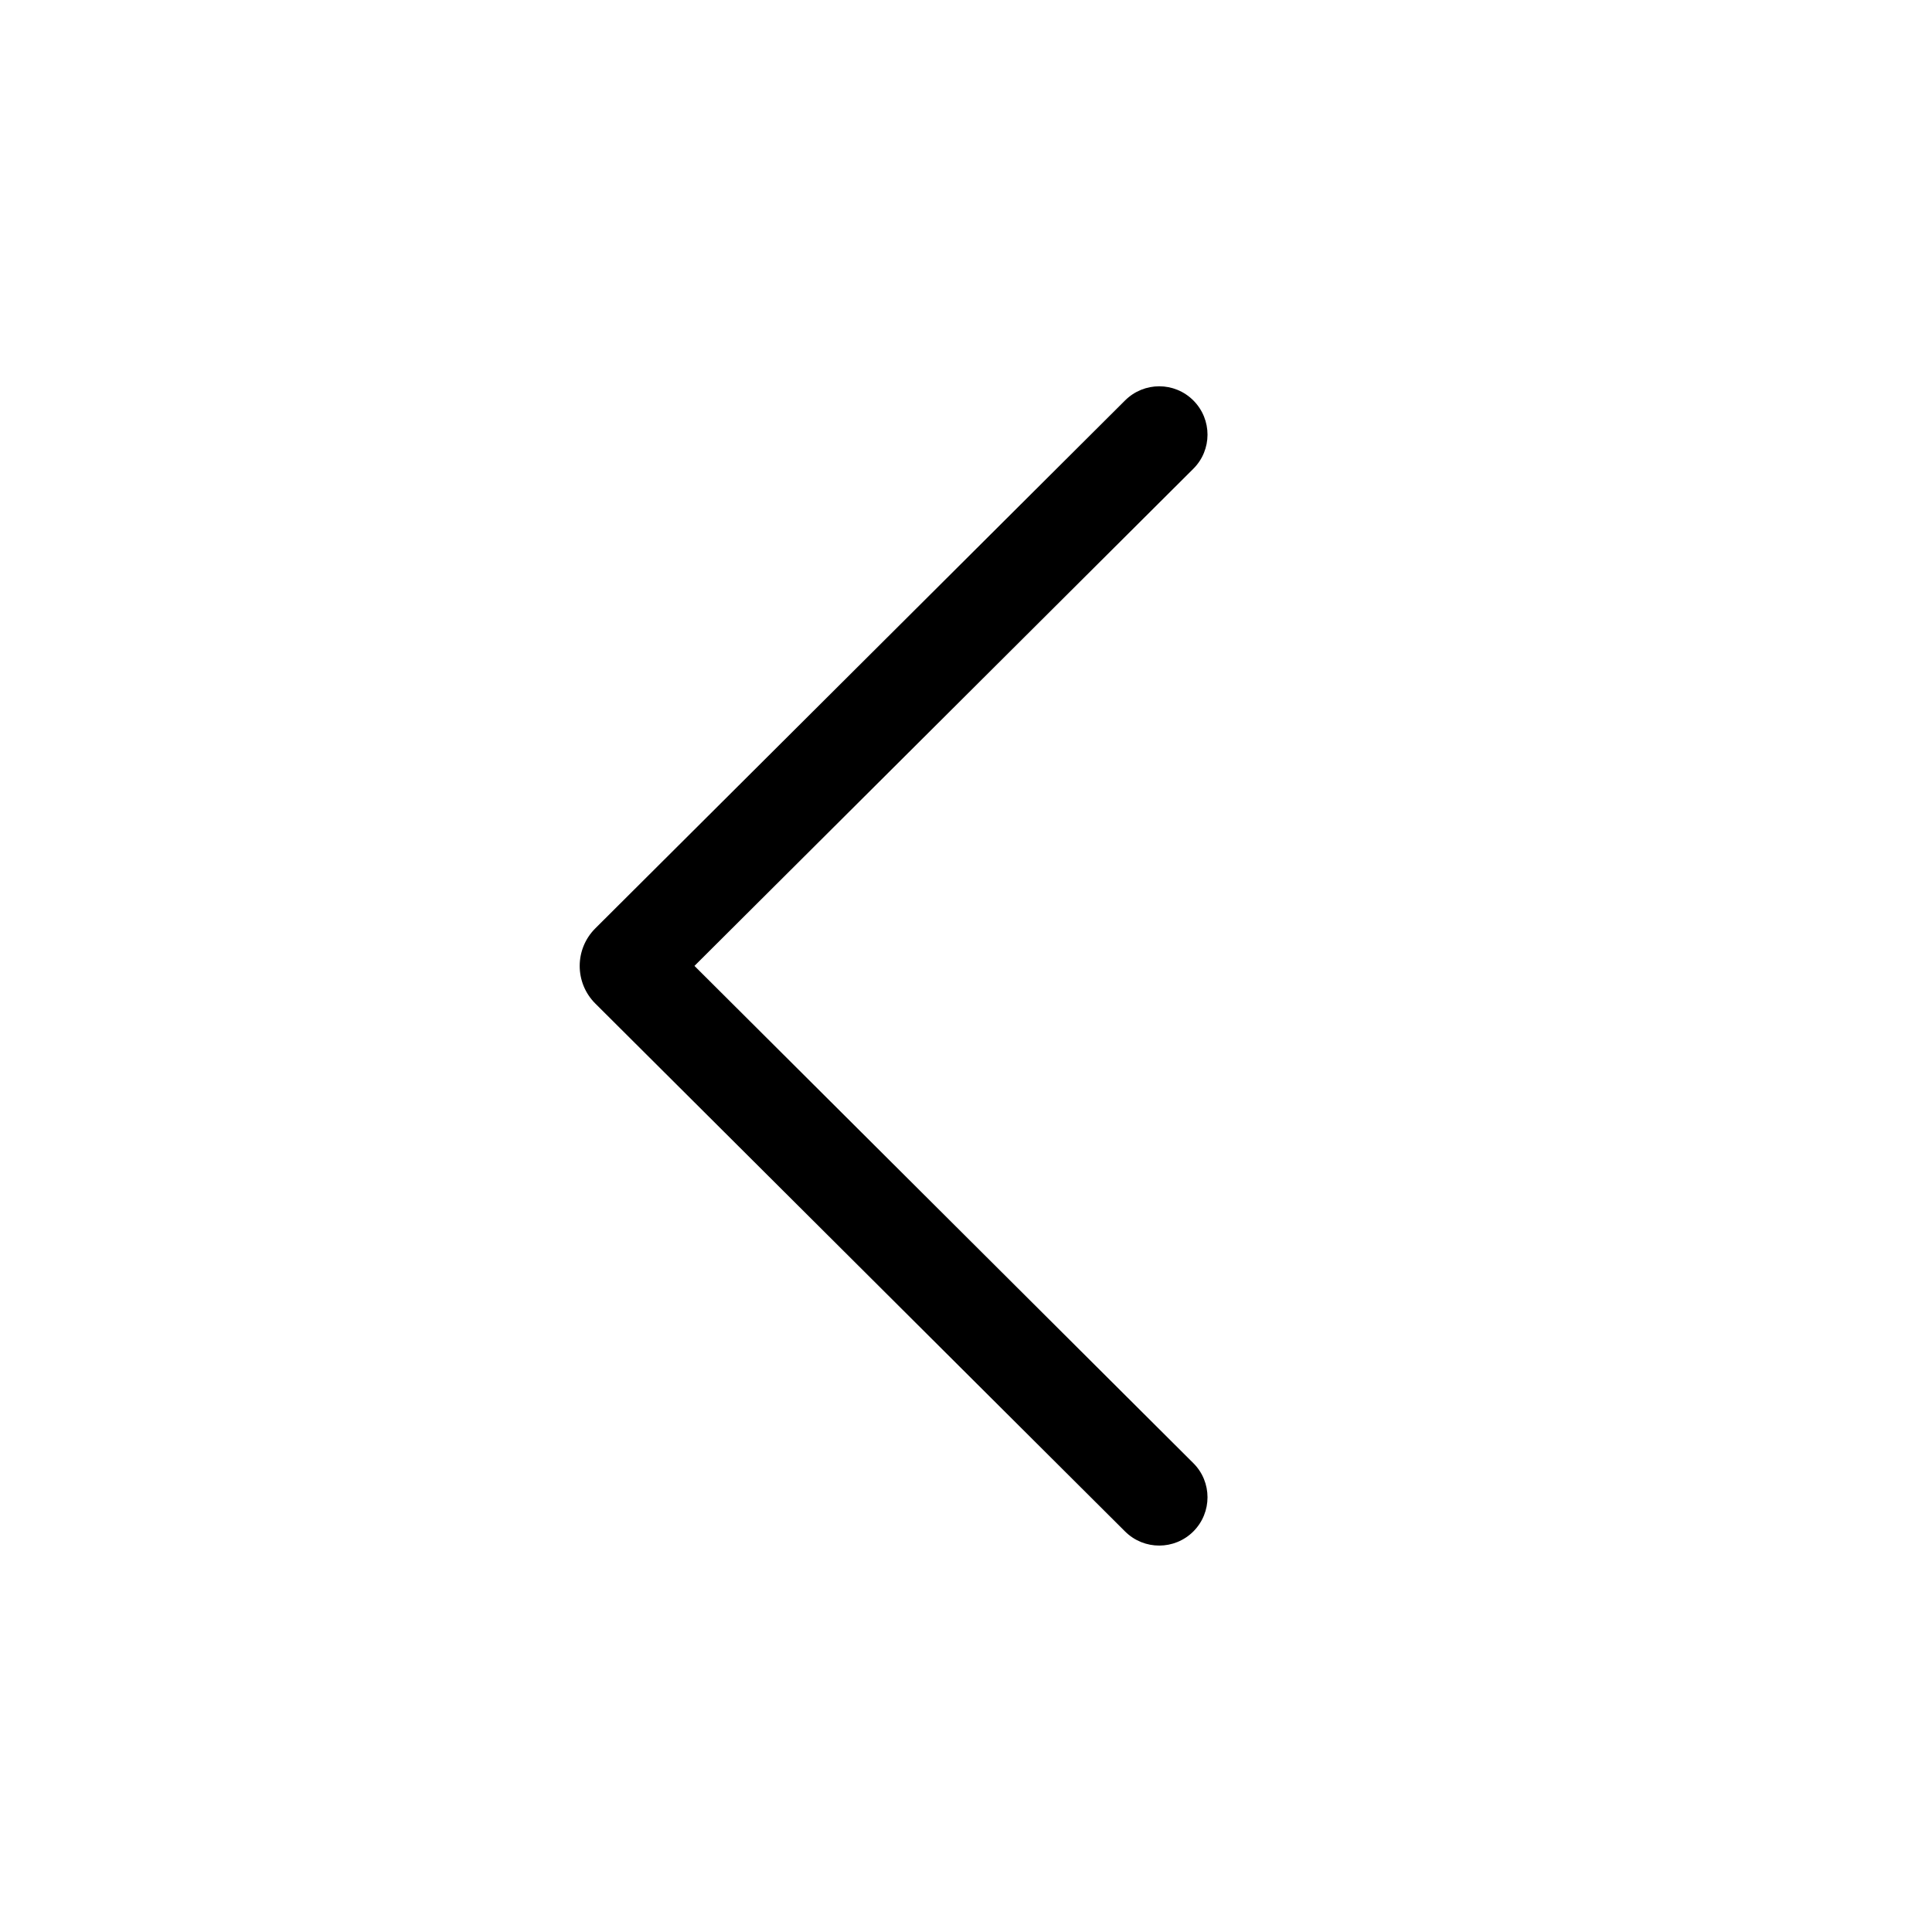 <svg viewBox="0 0 20 20" fill="none" xmlns="http://www.w3.org/2000/svg"><path d="M12.354 15.853C12.159 16.048 11.843 16.049 11.647 15.854L6.163 10.389C5.947 10.174 5.947 9.825 6.163 9.61L11.647 4.145C11.843 3.95 12.159 3.95 12.354 4.146C12.549 4.342 12.549 4.658 12.353 4.853L7.189 9.999L12.353 15.146C12.549 15.341 12.549 15.657 12.354 15.853Z" fill="currentColor"/></svg>